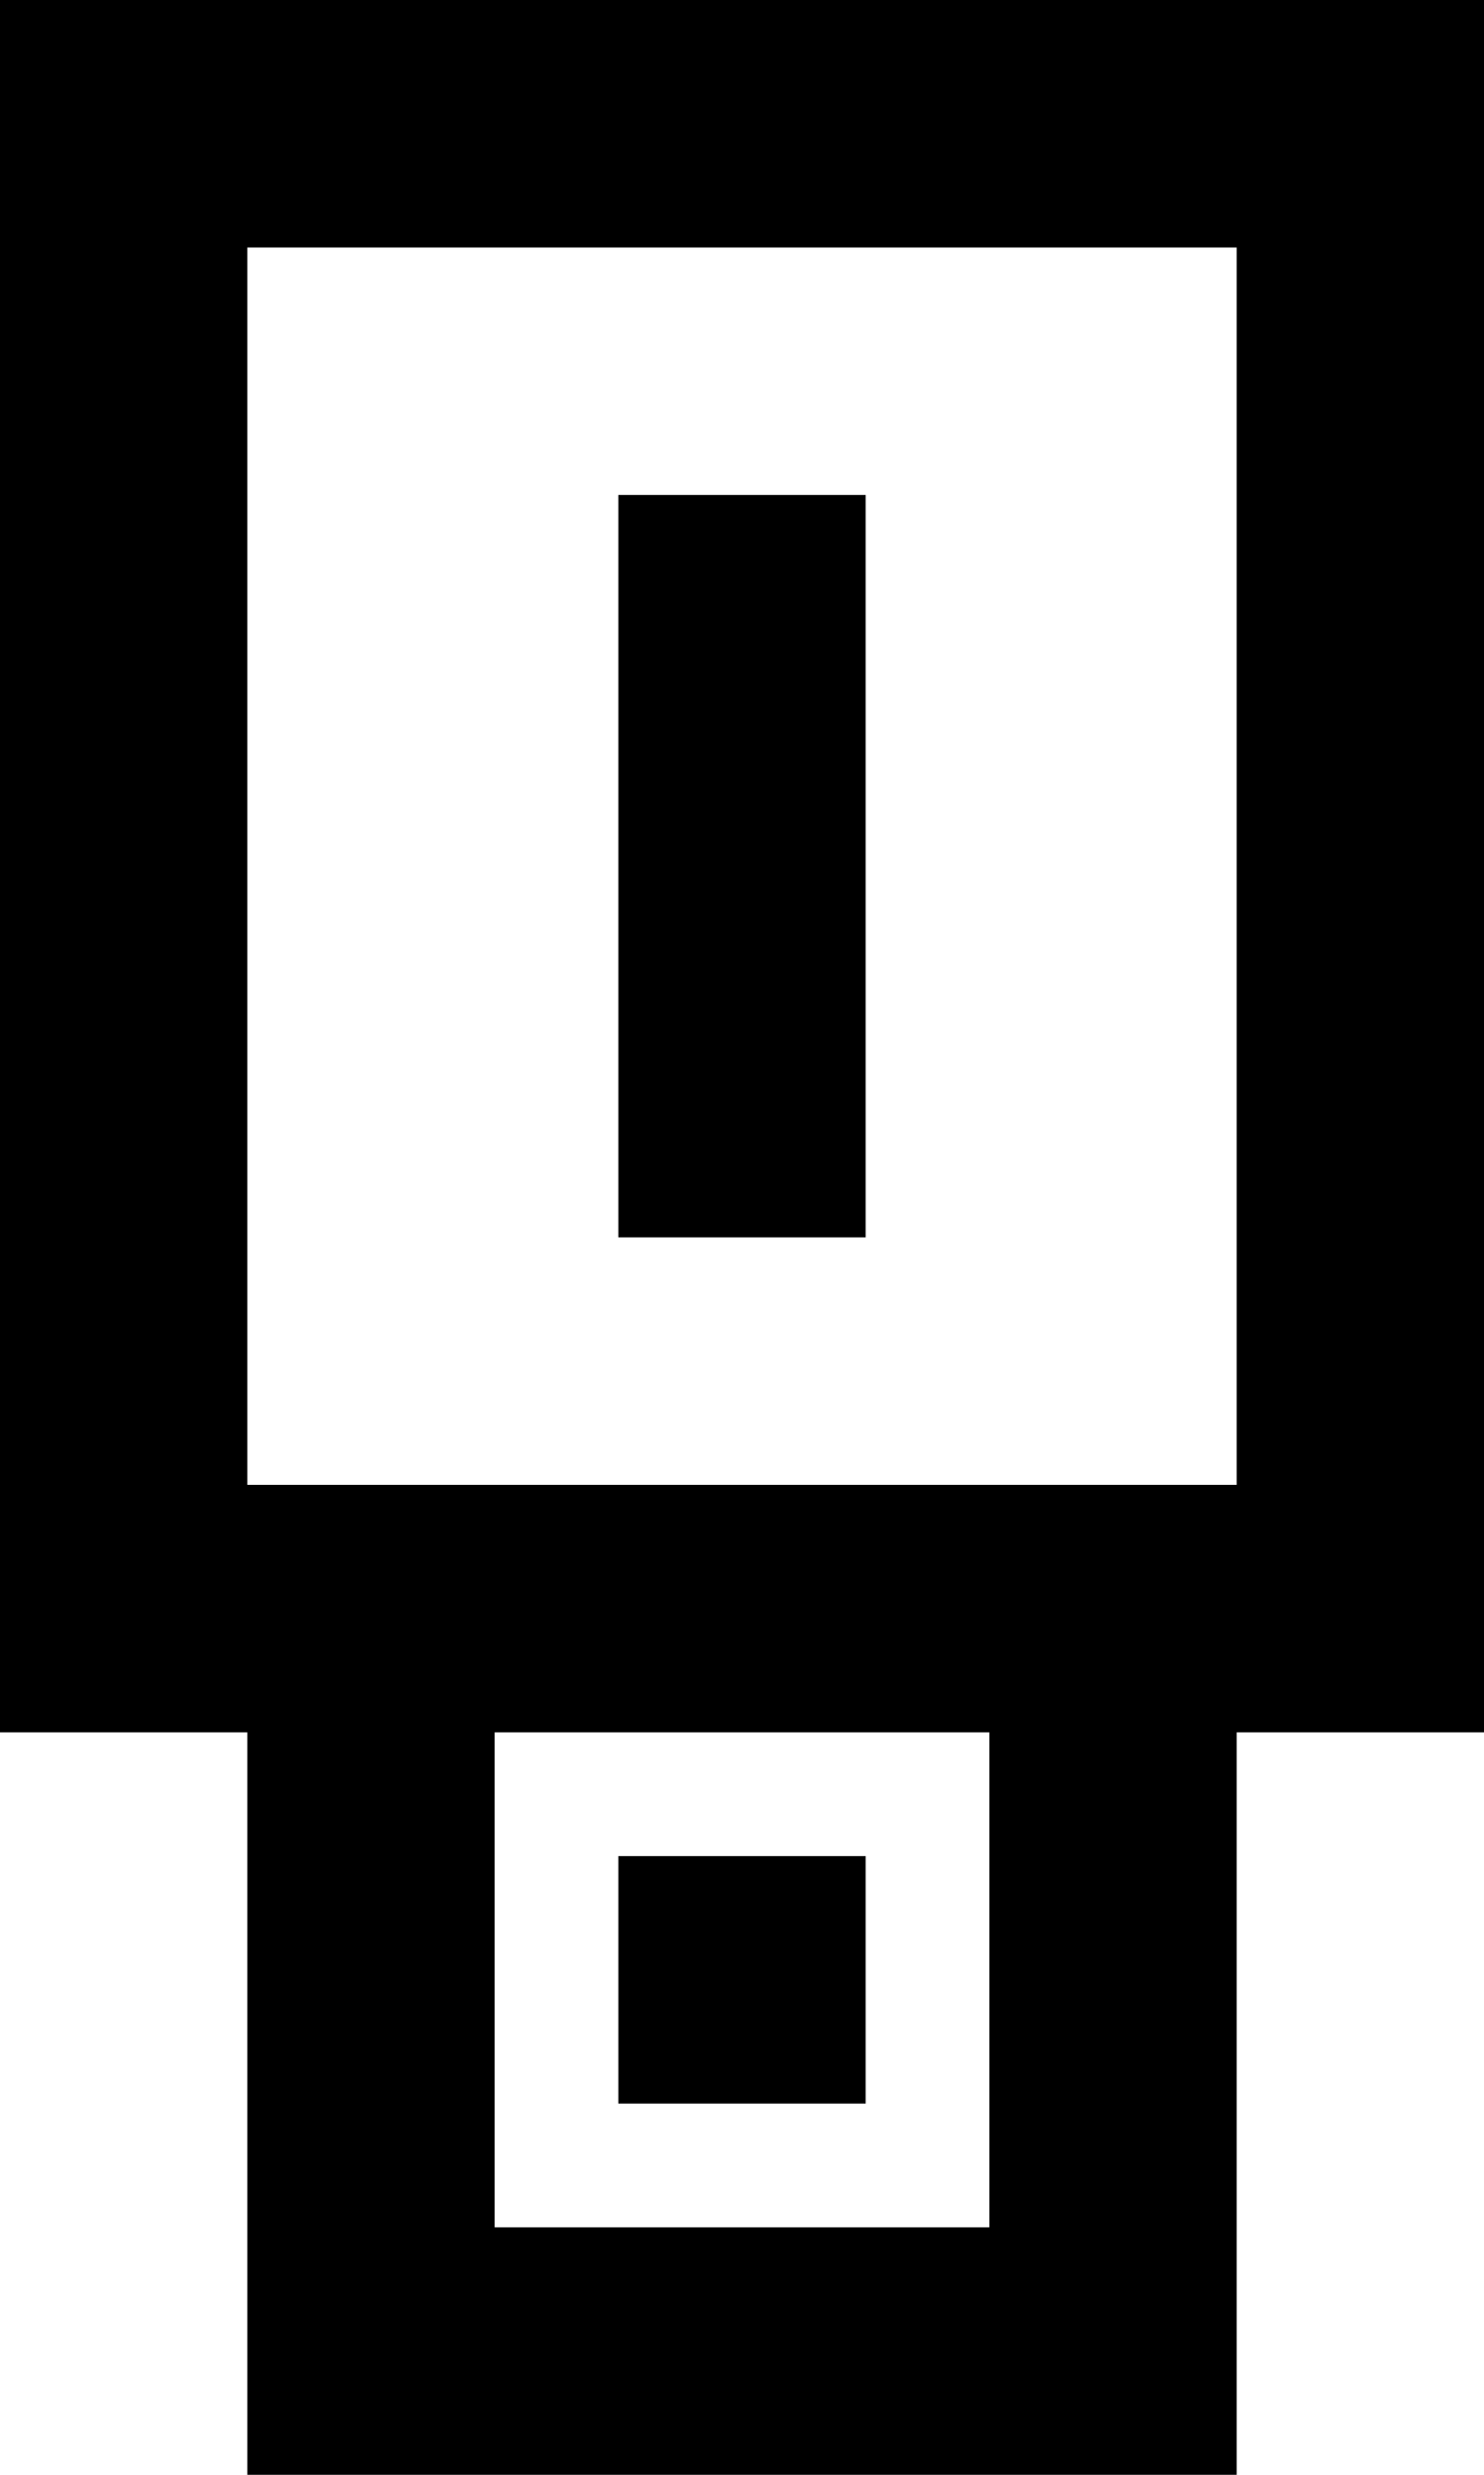 <svg viewBox="0 0 12 20" xmlns="http://www.w3.org/2000/svg" fill="currentColor" focusable="false">
  <path d="M5 10h2V4H5v6zm0 7h2v-2H5v2zm-3-5h8V2H2v10zm2 6h4v-4H4v4zM0 0v14h2v6h8v-6h2V0H0z" fill-rule="evenodd"/>
</svg>
